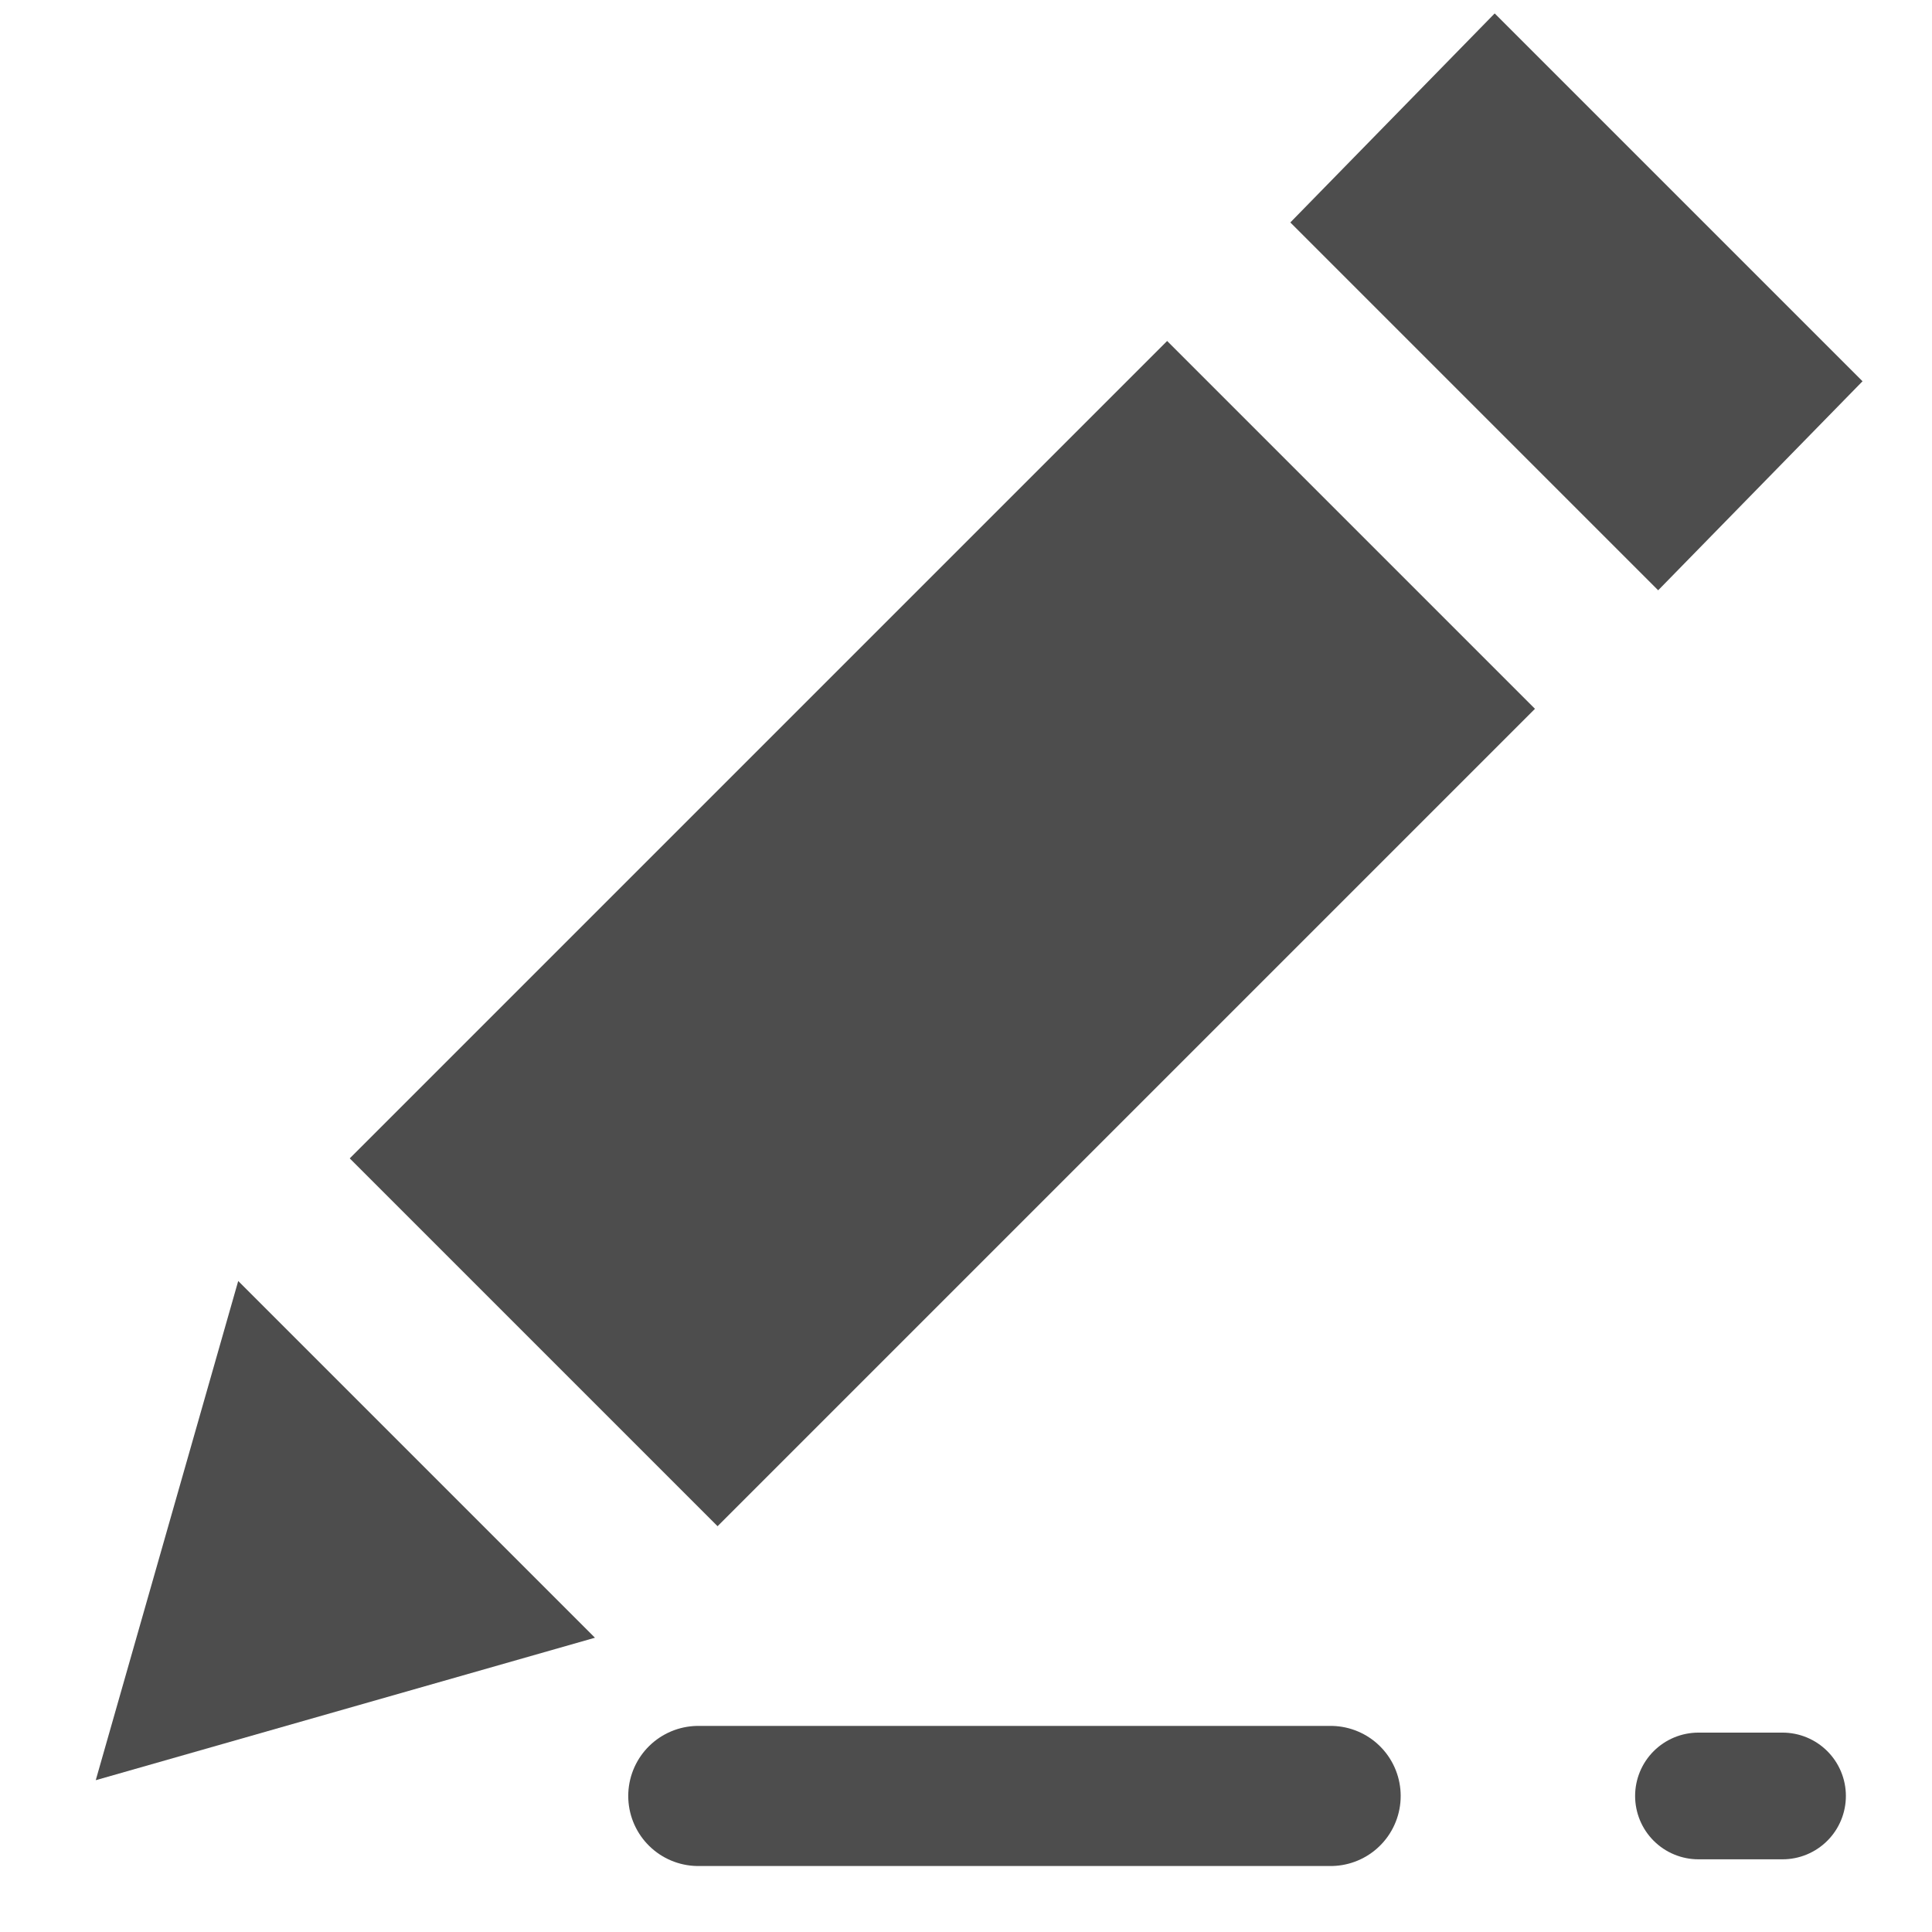 <?xml version="1.0" encoding="UTF-8" standalone="no"?>
<!-- Created with Inkscape (http://www.inkscape.org/) -->

<svg
   xmlns:dc="http://purl.org/dc/elements/1.1/"
   xmlns:cc="http://creativecommons.org/ns#"
   xmlns:rdf="http://www.w3.org/1999/02/22-rdf-syntax-ns#"
   xmlns:svg="http://www.w3.org/2000/svg"
   xmlns="http://www.w3.org/2000/svg"
   xmlns:sodipodi="http://sodipodi.sourceforge.net/DTD/sodipodi-0.dtd"
   xmlns:inkscape="http://www.inkscape.org/namespaces/inkscape"
   width="3.309mm"
   height="3.309mm"
   viewBox="0 0 3.309 3.309"
   version="1.1"
   id="svg836"
   inkscape:version="0.92.4 (5da689c313, 2019-01-14)"
   sodipodi:docname="edit.svg">
  <defs
     id="defs830" />
  <sodipodi:namedview
     id="base"
     pagecolor="#ffffff"
     bordercolor="#666666"
     borderopacity="1.0"
     inkscape:pageopacity="0.0"
     inkscape:pageshadow="2"
     inkscape:zoom="31.678384"
     inkscape:cx="5.6146694"
     inkscape:cy="6.5122009"
     inkscape:document-units="mm"
     inkscape:current-layer="layer1"
     showgrid="false"
     fit-margin-top="0.1"
     fit-margin-left="0.1"
     fit-margin-right="0.1"
     fit-margin-bottom="0.1"
     inkscape:window-width="1366"
     inkscape:window-height="708"
     inkscape:window-x="0"
     inkscape:window-y="31"
     inkscape:window-maximized="1" />
  <g
     inkscape:label="Layer 1"
     inkscape:groupmode="layer"
     id="layer1"
     transform="translate(-39.544,-19.244)">
    <path
       style="color:#000000;font-style:normal;font-variant:normal;font-weight:normal;font-stretch:normal;font-size:medium;line-height:normal;font-family:sans-serif;font-variant-ligatures:normal;font-variant-position:normal;font-variant-caps:normal;font-variant-numeric:normal;font-variant-alternates:normal;font-feature-settings:normal;text-indent:0;text-align:start;text-decoration:none;text-decoration-line:none;text-decoration-style:solid;text-decoration-color:#000000;letter-spacing:normal;word-spacing:normal;text-transform:none;writing-mode:lr-tb;direction:ltr;text-orientation:mixed;dominant-baseline:auto;baseline-shift:baseline;text-anchor:start;white-space:normal;shape-padding:0;clip-rule:nonzero;display:inline;overflow:visible;visibility:visible;opacity:1;isolation:auto;mix-blend-mode:normal;color-interpolation:sRGB;color-interpolation-filters:linearRGB;solid-color:#000000;solid-opacity:1;vector-effect:none;fill:#4d4d4d;fill-opacity:1;fill-rule:nonzero;stroke:none;stroke-width:1.058;stroke-linecap:butt;stroke-linejoin:miter;stroke-miterlimit:4;stroke-dasharray:none;stroke-dashoffset:0;stroke-opacity:1;color-rendering:auto;image-rendering:auto;shape-rendering:auto;text-rendering:auto;enable-background:accumulate"
       d="m 42.104,19.267 -0.35,0.358 0.63,0.63 0.35,-0.358 z m -0.561,0.561 -1.4,1.4 0.63,0.63 1.4,-1.4 z m -1.591,1.61 -0.244,0.855 0.855,-0.244 z"
       id="path884"
       inkscape:connector-curvature="0"
       sodipodi:nodetypes="cccccccccccccc" />
    <path
       style="fill:none;stroke:#4d4d4d;stroke-width:0.24px;stroke-linecap:round;stroke-linejoin:miter;stroke-opacity:1"
       d="m 40.74,22.32 h 1.083"
       id="path894"
       inkscape:connector-curvature="0"
       sodipodi:nodetypes="cc" />
    <path
       style="fill:none;stroke:#4d4d4d;stroke-width:0.217;stroke-linecap:round;stroke-linejoin:miter;stroke-miterlimit:4;stroke-dasharray:none;stroke-opacity:1"
       d="m 42.453,22.32 h 0.144"
       id="path894-3"
       inkscape:connector-curvature="0" />
  </g>
</svg>
